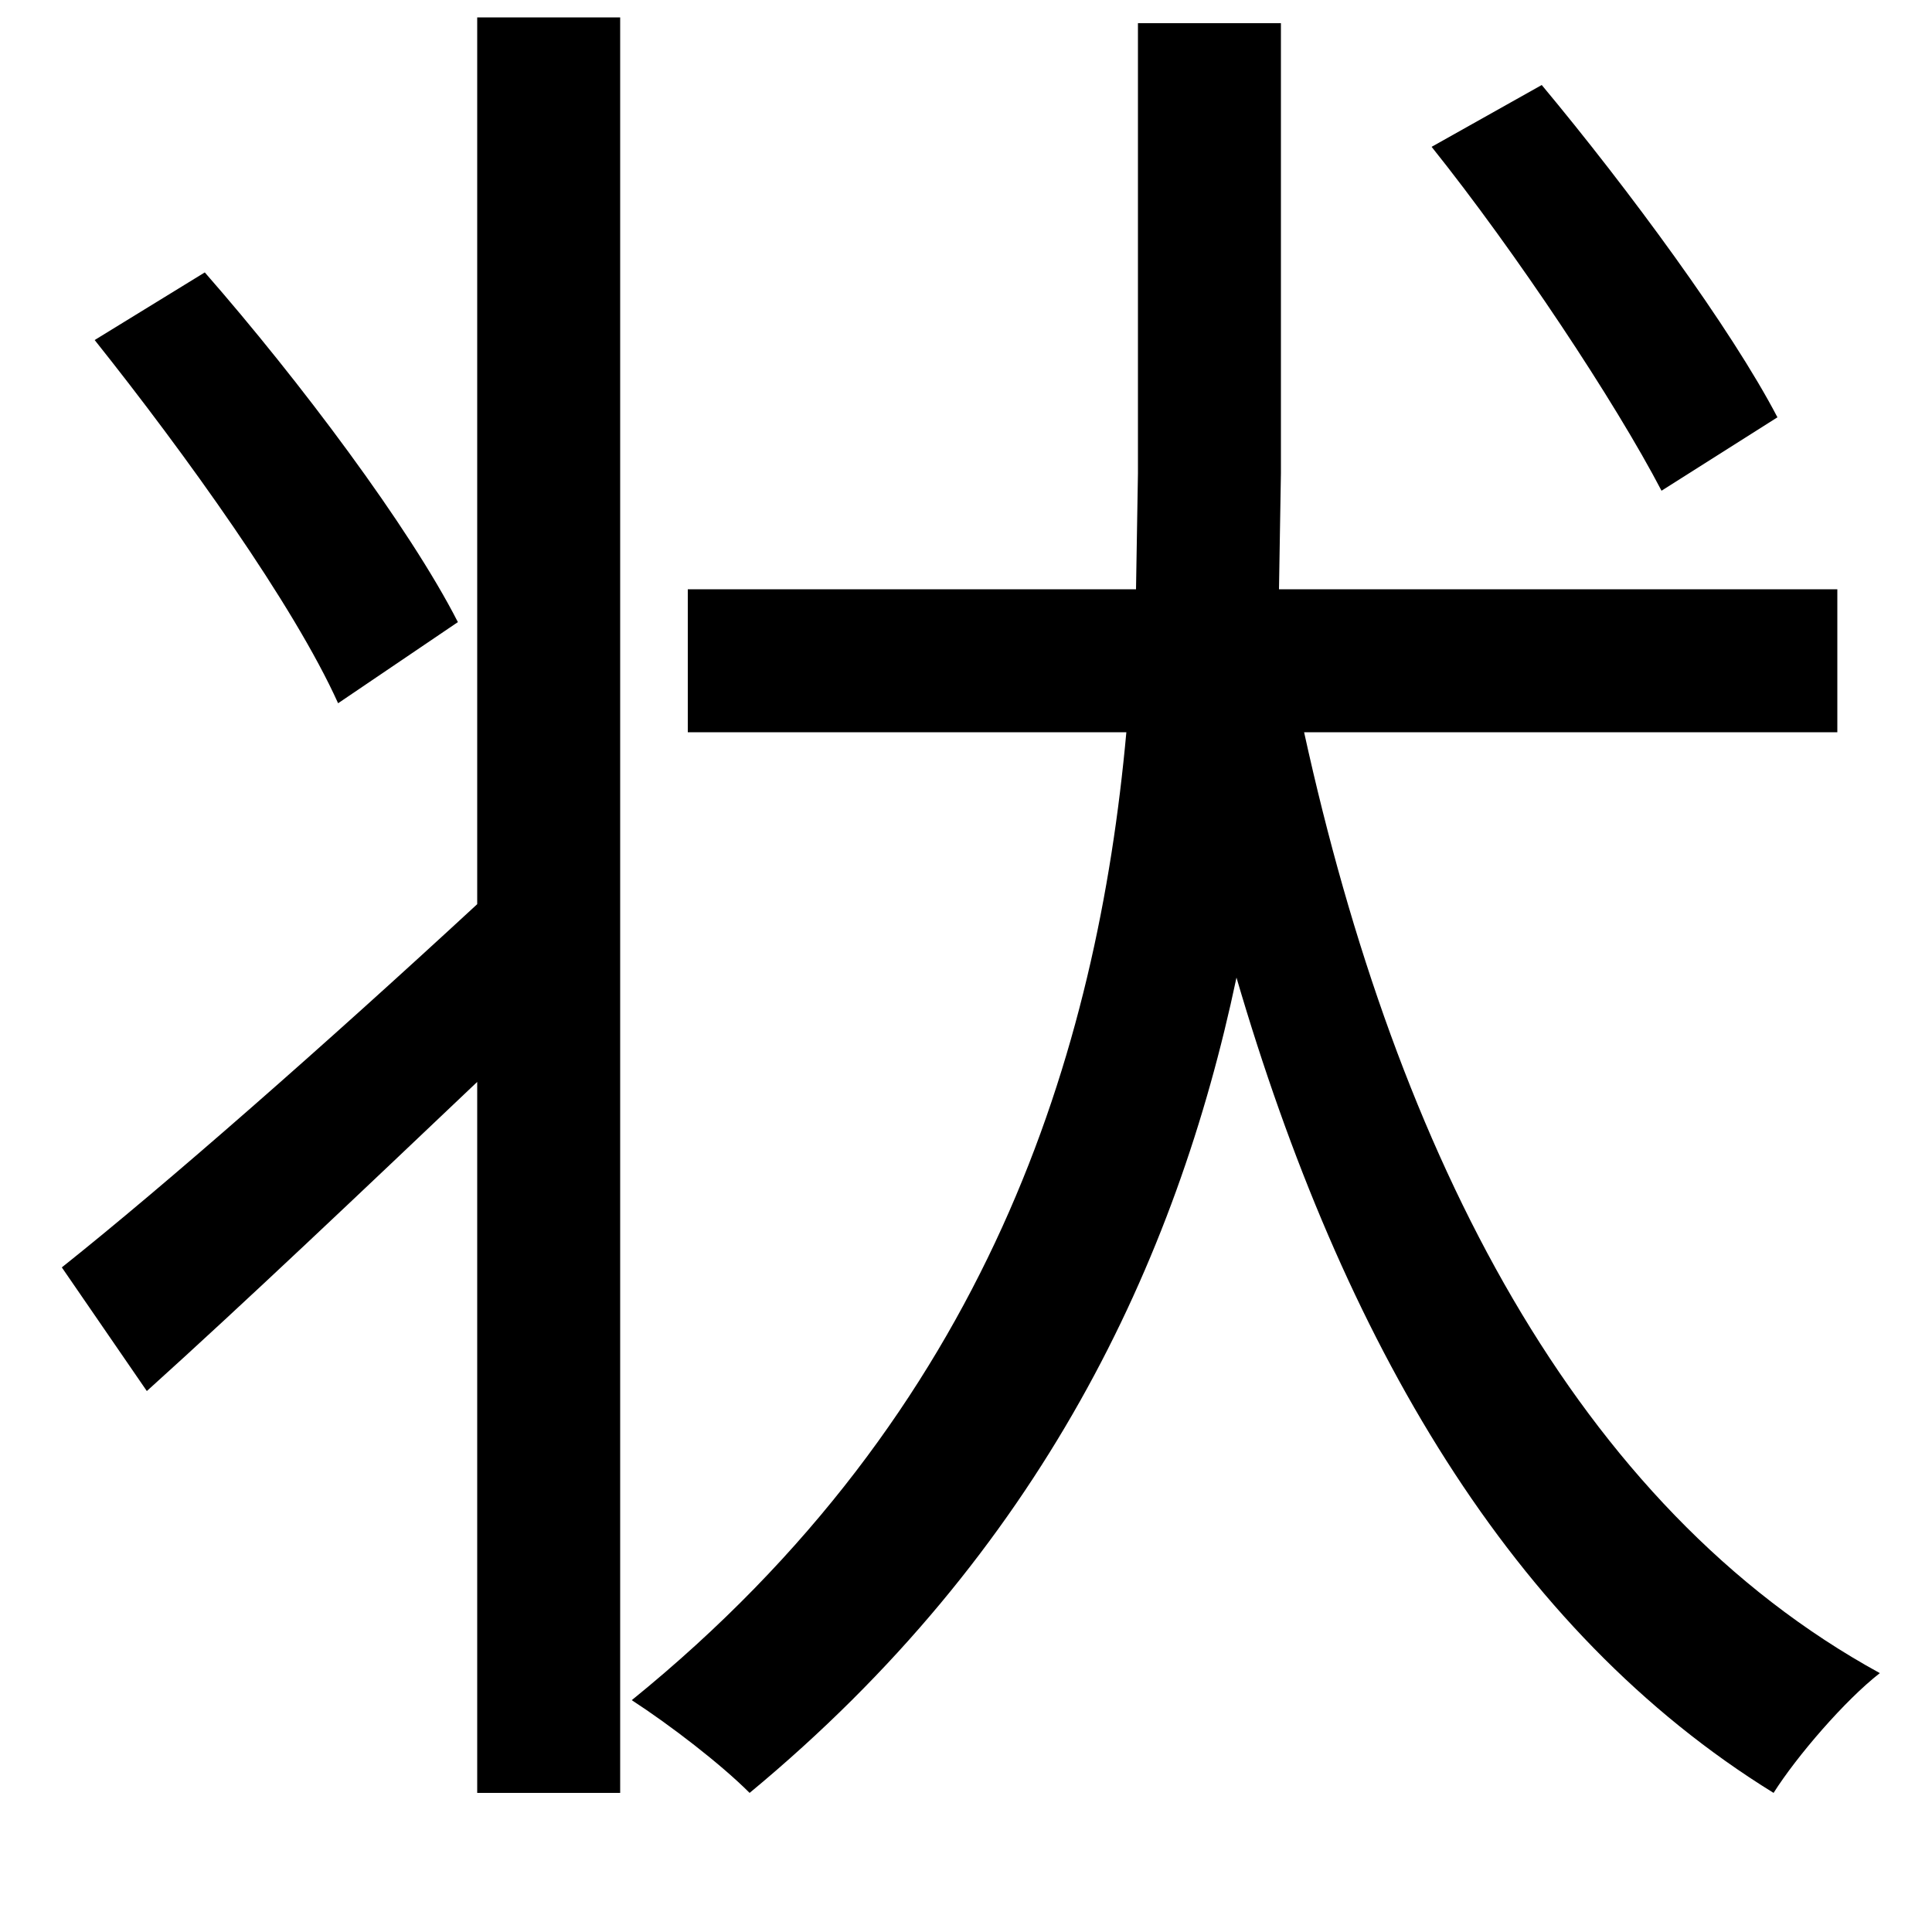 <svg xmlns="http://www.w3.org/2000/svg"
    viewBox="0 0 1000 1000">
  <!--
© 2014-2021 Adobe (http://www.adobe.com/).
Noto is a trademark of Google Inc.
This Font Software is licensed under the SIL Open Font License, Version 1.1. This Font Software is distributed on an "AS IS" BASIS, WITHOUT WARRANTIES OR CONDITIONS OF ANY KIND, either express or implied. See the SIL Open Font License for the specific language, permissions and limitations governing your use of this Font Software.
http://scripts.sil.org/OFL
  -->
<path d="M741 76C785 131 836 208 860 254L920 216C896 170 843 98 798 44ZM49 176C96 235 152 313 175 364L237 322C212 273 155 197 106 141ZM589 12L589 245 588 305 356 305 356 379 583 379C568 544 512 730 327 880 347 893 373 913 388 928 539 803 609 653 640 506 695 694 782 844 918 928 930 909 955 880 973 866 816 780 723 598 675 379L951 379 951 305 662 305 663 245 663 12ZM32 656L76 720C127 674 188 616 247 560L247 928 321 928 321 9 247 9 247 468C168 541 86 613 32 656Z"/>
</svg>